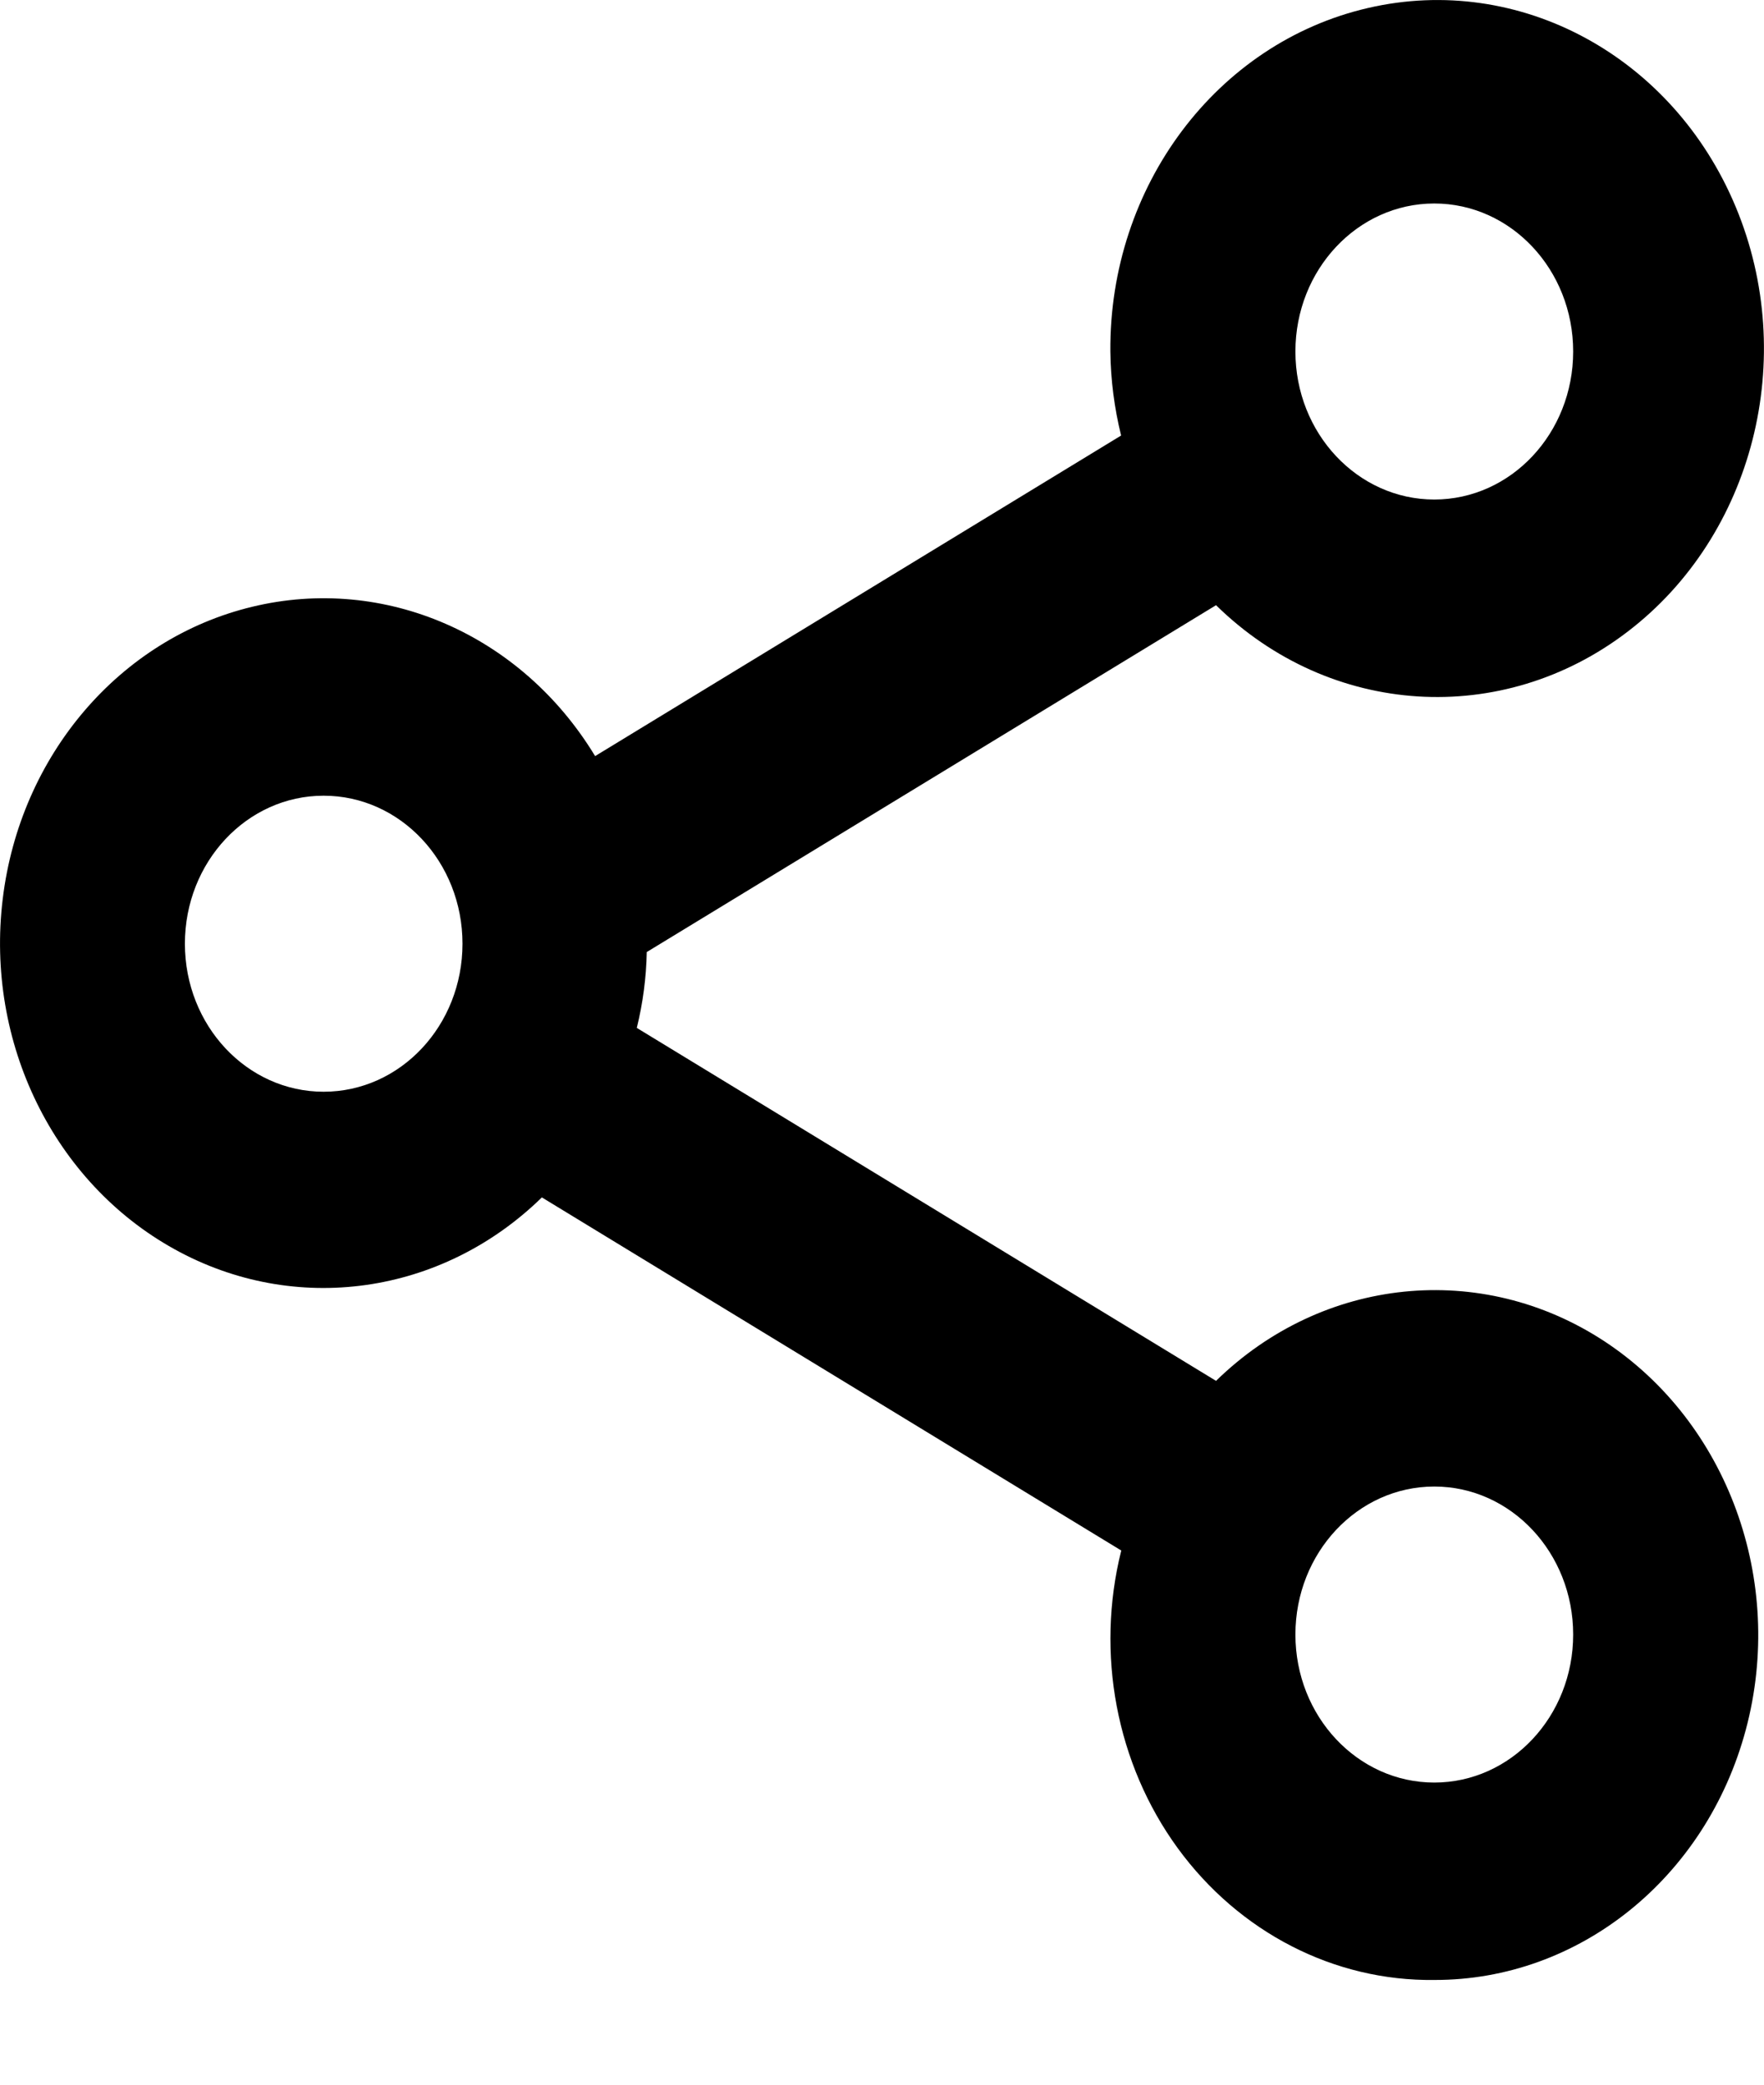 <svg width="11" height="13" viewBox="0 0 11 13" fill="none" xmlns="http://www.w3.org/2000/svg">
<path d="M8.944 12.347C8.32 12.355 7.728 12.051 7.344 11.525C6.961 10.999 6.831 10.312 6.992 9.669L3.379 7.467C2.755 8.077 1.839 8.206 1.088 7.79C0.336 7.374 -0.092 6.502 0.017 5.606C0.125 4.711 0.746 3.983 1.572 3.784C2.398 3.584 3.252 3.957 3.711 4.715L6.991 2.716C6.949 2.545 6.926 2.369 6.924 2.192C6.916 1.162 7.587 0.268 8.53 0.05C9.474 -0.169 10.432 0.35 10.824 1.291C11.216 2.232 10.935 3.338 10.151 3.938C9.367 4.539 8.294 4.471 7.583 3.774L4.033 5.937C4.03 6.097 4.009 6.255 3.971 6.41L7.583 8.611C8.248 7.961 9.238 7.86 10.006 8.365C10.774 8.871 11.134 9.859 10.887 10.785C10.64 11.71 9.847 12.349 8.944 12.347ZM8.944 9.27C8.466 9.27 8.078 9.683 8.078 10.193C8.078 10.703 8.466 11.116 8.944 11.116C9.422 11.116 9.81 10.703 9.81 10.193C9.81 9.683 9.422 9.27 8.944 9.27ZM2.018 4.962C1.54 4.962 1.153 5.375 1.153 5.885C1.153 6.395 1.54 6.808 2.018 6.808C2.497 6.808 2.884 6.395 2.884 5.885C2.884 5.375 2.497 4.962 2.018 4.962ZM8.944 1.269C8.466 1.269 8.078 1.682 8.078 2.192C8.078 2.702 8.466 3.115 8.944 3.115C9.422 3.115 9.81 2.702 9.81 2.192C9.81 1.682 9.422 1.269 8.944 1.269Z" fill="black"/>
</svg>
